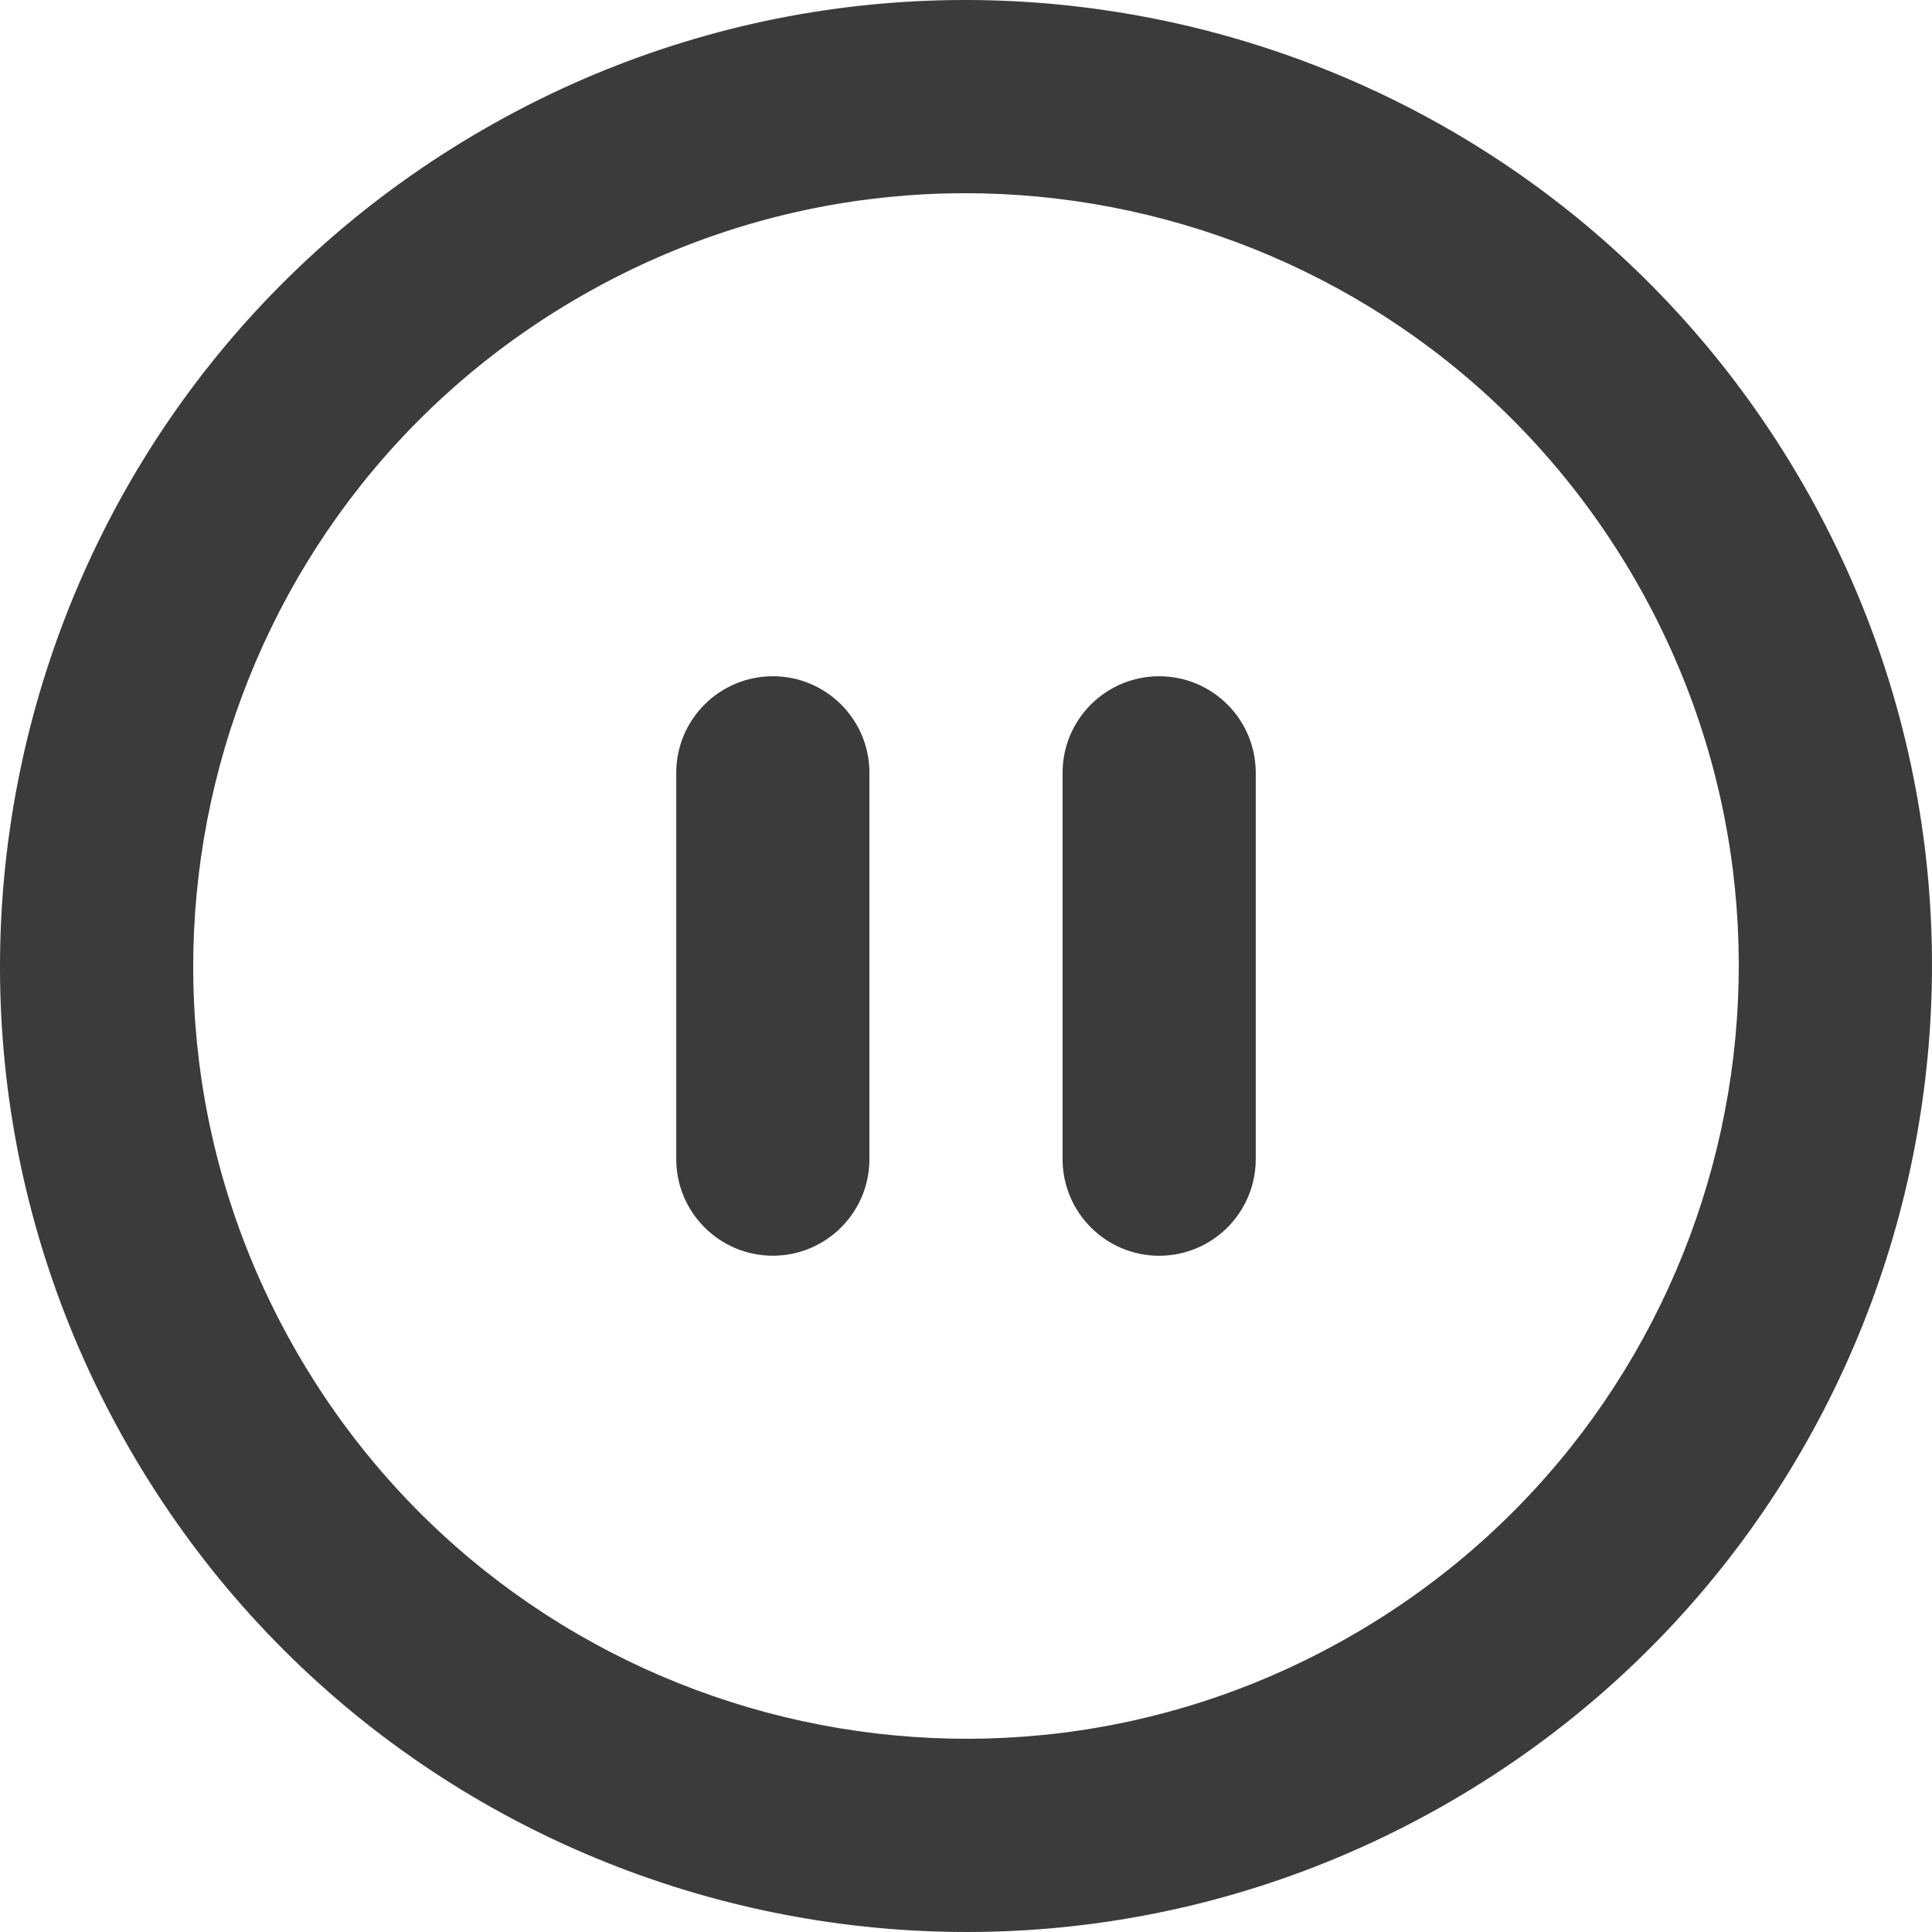 <?xml version="1.0" encoding="iso-8859-1"?>
<!-- Generator: Adobe Illustrator 16.0.0, SVG Export Plug-In . SVG Version: 6.00 Build 0)  -->
<!DOCTYPE svg PUBLIC "-//W3C//DTD SVG 1.1//EN" "http://www.w3.org/Graphics/SVG/1.1/DTD/svg11.dtd">
<svg xmlns="http://www.w3.org/2000/svg" xmlns:xlink="http://www.w3.org/1999/xlink" version="1.1" id="Capa_1" x="0px" y="0px" width="512px" height="512px" viewBox="0 0 314.065 314.064" style="enable-background:new 0 0 314.065 314.064;" xml:space="preserve">
<g>
	<g id="_x33_58._Pause">
		<g>
			<path d="M125.632,109.931c-8.666,0-15.701,7.027-15.701,15.701v62.793c0,8.668,7.035,15.701,15.701,15.701     s15.701-7.033,15.701-15.701v-62.793C141.333,116.95,134.298,109.931,125.632,109.931z M293.002,78.529     C249.646,3.434,153.618-22.298,78.529,21.066C3.434,64.417-22.298,160.44,21.066,235.532     c43.35,75.095,139.375,100.83,214.465,57.47C310.627,249.638,336.363,153.618,293.002,78.529z M219.834,265.8     c-60.067,34.692-136.894,14.106-171.576-45.973C13.568,159.76,34.161,82.933,94.23,48.259     c60.071-34.69,136.894-14.106,171.578,45.971C300.493,154.305,279.906,231.115,219.834,265.8z M188.432,109.931     c-8.664,0-15.701,7.027-15.701,15.701v62.793c0,8.668,7.037,15.709,15.701,15.709c8.668,0,15.701-7.033,15.701-15.709v-62.793     C204.133,116.95,197.1,109.931,188.432,109.931z" fill="#3b3b3b"/>
		</g>
	</g>
</g>
<g>
</g>
<g>
</g>
<g>
</g>
<g>
</g>
<g>
</g>
<g>
</g>
<g>
</g>
<g>
</g>
<g>
</g>
<g>
</g>
<g>
</g>
<g>
</g>
<g>
</g>
<g>
</g>
<g>
</g>
</svg>
